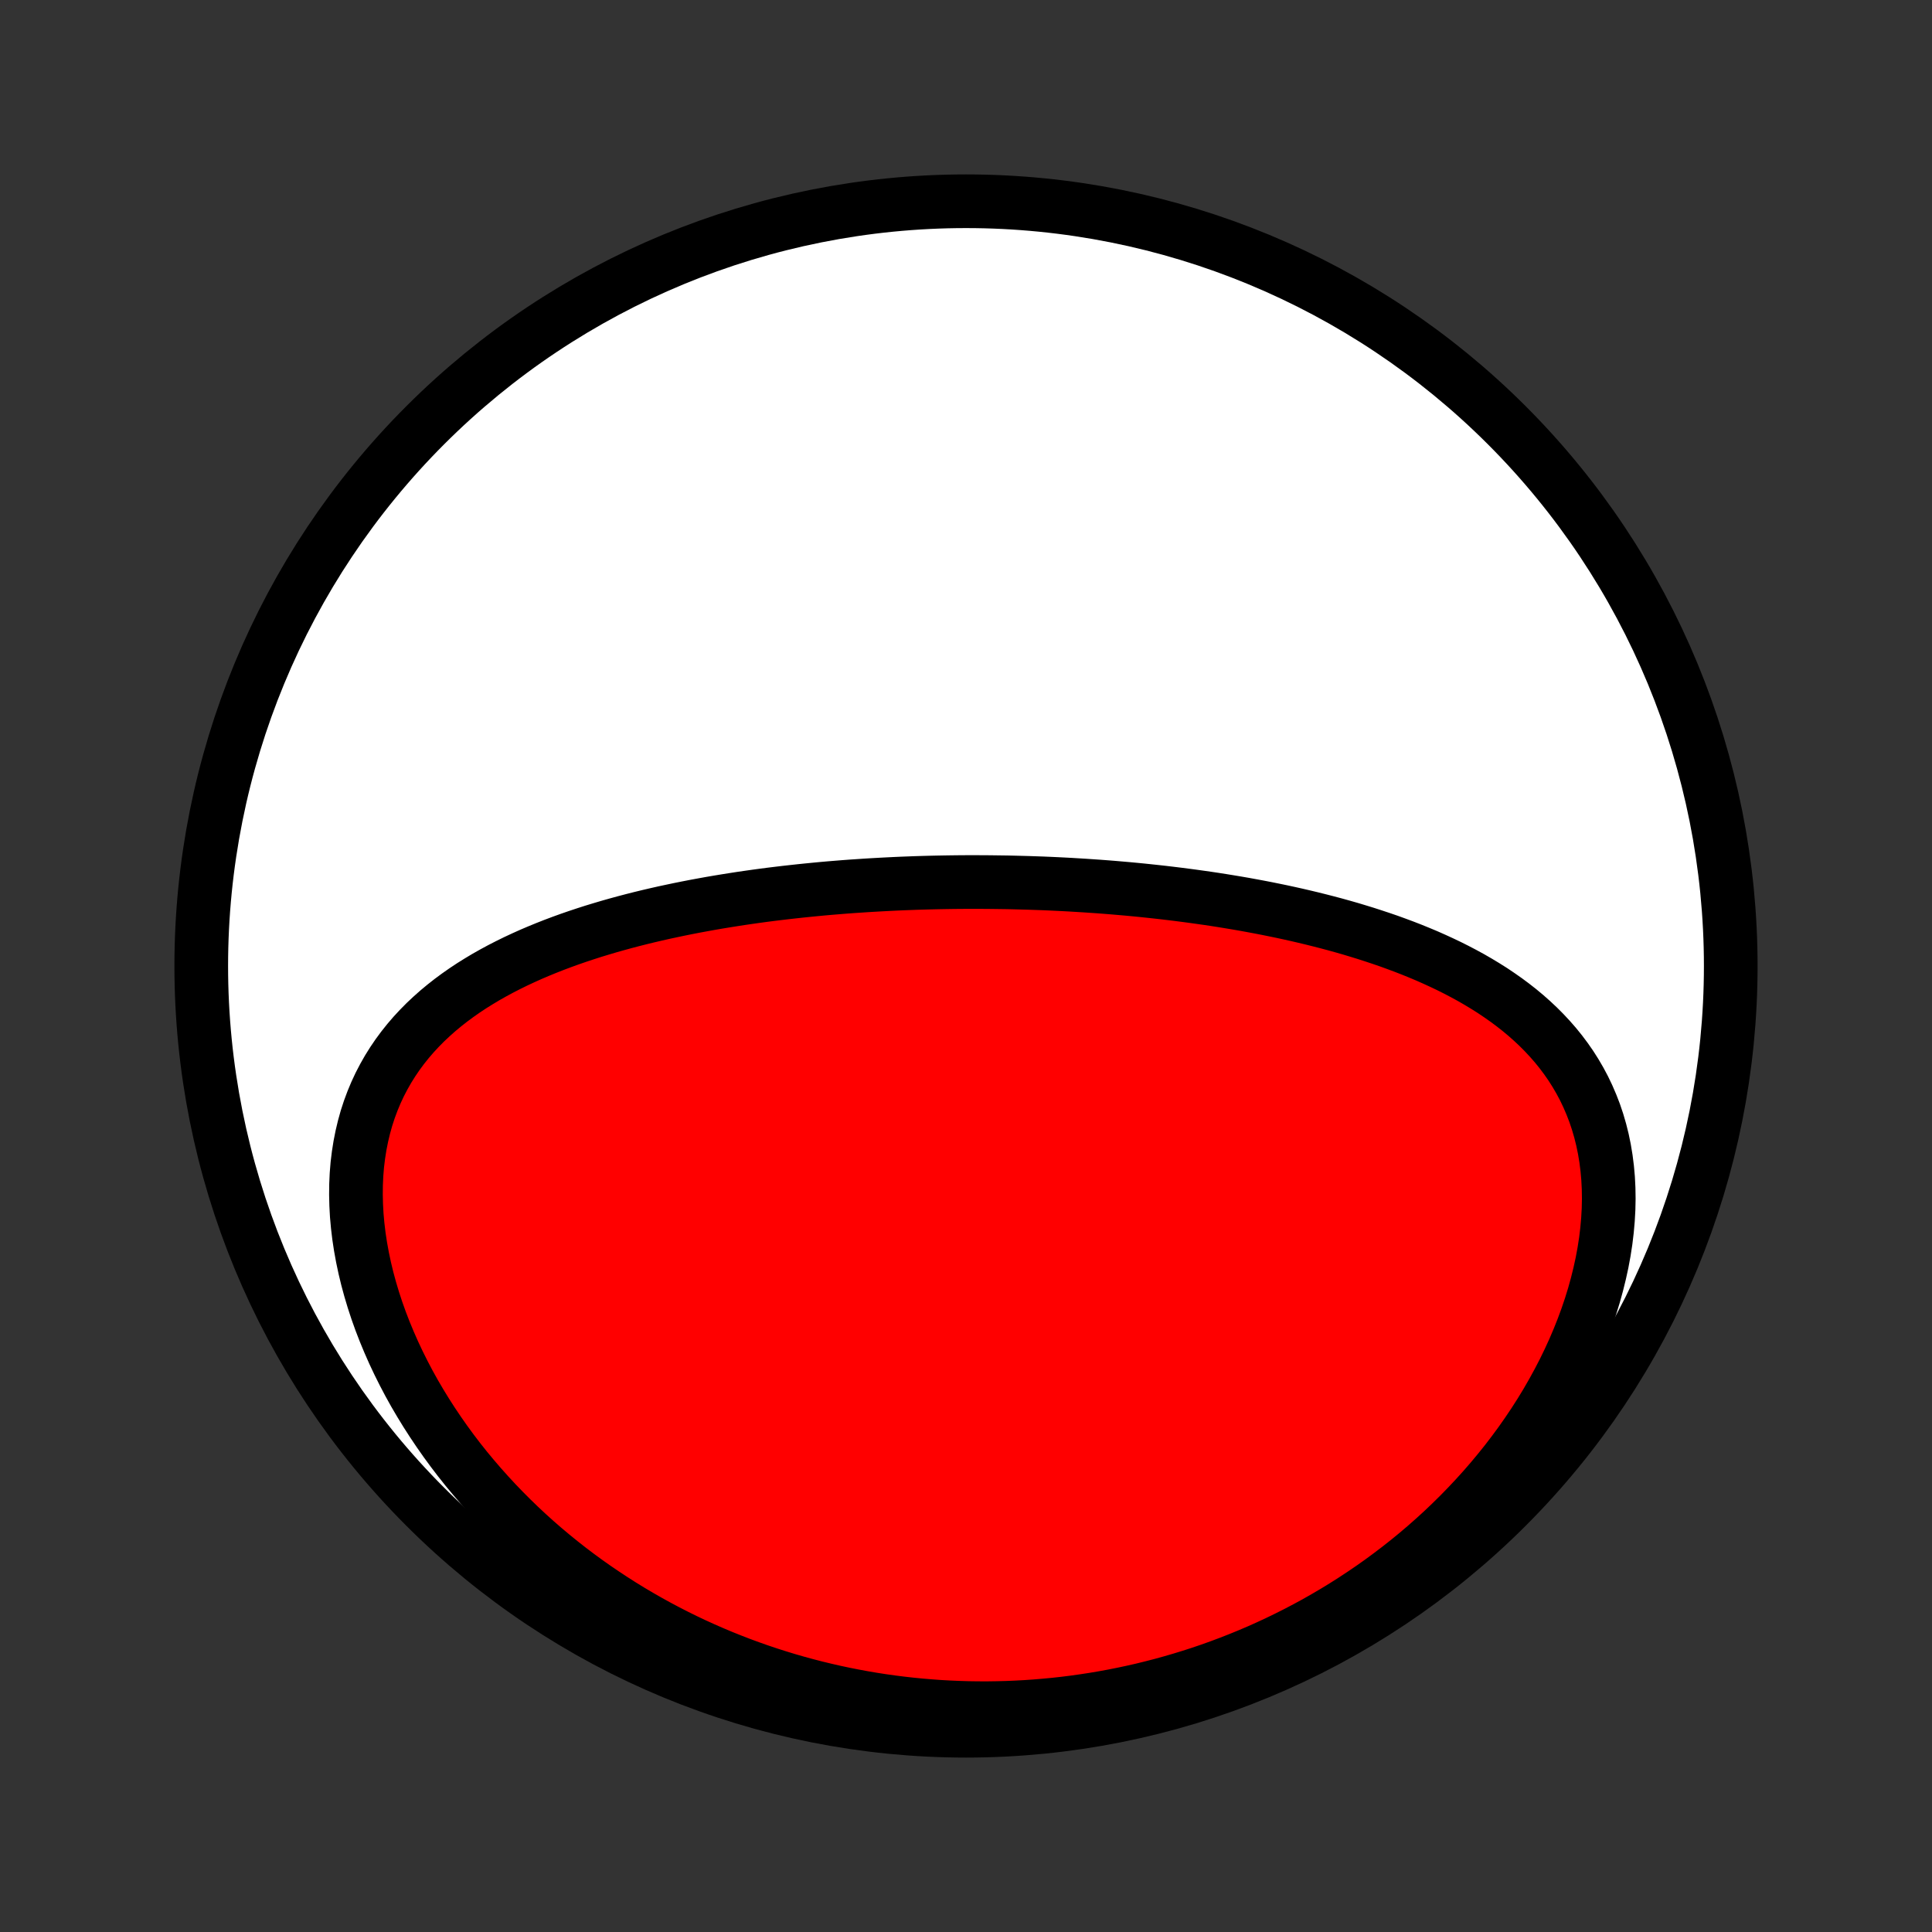 <?xml version="1.0" encoding="utf-8" standalone="no"?>
<!DOCTYPE svg PUBLIC "-//W3C//DTD SVG 1.1//EN"
  "http://www.w3.org/Graphics/SVG/1.1/DTD/svg11.dtd">
<!-- Created with matplotlib (http://matplotlib.org/) -->
<svg height="72pt" version="1.1" viewBox="0 0 72 72" width="72pt" xmlns="http://www.w3.org/2000/svg" xmlns:xlink="http://www.w3.org/1999/xlink">
 <rect x="0" y="0" width="72" height="72" fill="#333333" stroke="none"/>
 <defs>
  <style type="text/css">
*{stroke-linecap:butt;stroke-linejoin:round;}
  </style>
 </defs>
 <g id="figure_1">
  <g id="patch_1">
   <path d="
M0 72
L72 72
L72 0
L0 0
z
" style="fill:none;"/>
  </g>
  <g id="axes_1">
   <g id="PatchCollection_1">
    <defs>
     <path d="
M36 -7.5
C43.558 -7.5 50.808 -10.503 56.153 -15.848
C61.497 -21.192 64.5 -28.442 64.5 -36
C64.5 -43.558 61.497 -50.808 56.153 -56.153
C50.808 -61.497 43.558 -64.5 36 -64.5
C28.442 -64.5 21.192 -61.497 15.848 -56.153
C10.503 -50.808 7.5 -43.558 7.5 -36
C7.5 -28.442 10.503 -21.192 15.848 -15.848
C21.192 -10.503 28.442 -7.5 36 -7.5
z
" id="C0_0_a811fe30f3"/>
     <path d="
M37.018 -39.125
L36.757 -39.128
L36.496 -39.129
L36.234 -39.129
L35.973 -39.129
L35.711 -39.127
L35.449 -39.124
L35.187 -39.12
L34.924 -39.115
L34.661 -39.109
L34.398 -39.102
L34.135 -39.094
L33.87 -39.084
L33.606 -39.074
L33.341 -39.062
L33.075 -39.049
L32.809 -39.035
L32.542 -39.02
L32.275 -39.004
L32.007 -38.986
L31.738 -38.968
L31.468 -38.948
L31.198 -38.926
L30.927 -38.904
L30.655 -38.88
L30.382 -38.854
L30.108 -38.827
L29.834 -38.799
L29.559 -38.769
L29.282 -38.738
L29.005 -38.705
L28.727 -38.671
L28.448 -38.635
L28.169 -38.597
L27.888 -38.557
L27.606 -38.516
L27.323 -38.472
L27.04 -38.427
L26.755 -38.38
L26.47 -38.331
L26.184 -38.279
L25.897 -38.226
L25.609 -38.17
L25.32 -38.112
L25.031 -38.051
L24.741 -37.989
L24.45 -37.923
L24.159 -37.855
L23.867 -37.784
L23.575 -37.71
L23.282 -37.633
L22.989 -37.553
L22.696 -37.47
L22.403 -37.383
L22.11 -37.294
L21.818 -37.2
L21.525 -37.103
L21.233 -37.002
L20.942 -36.897
L20.652 -36.788
L20.362 -36.674
L20.074 -36.556
L19.788 -36.434
L19.503 -36.306
L19.22 -36.174
L18.939 -36.036
L18.66 -35.893
L18.384 -35.744
L18.111 -35.59
L17.842 -35.429
L17.576 -35.263
L17.315 -35.09
L17.058 -34.91
L16.805 -34.723
L16.558 -34.529
L16.316 -34.328
L16.081 -34.119
L15.851 -33.903
L15.629 -33.678
L15.414 -33.446
L15.207 -33.205
L15.008 -32.956
L14.818 -32.699
L14.637 -32.433
L14.465 -32.158
L14.304 -31.875
L14.152 -31.583
L14.012 -31.283
L13.883 -30.974
L13.765 -30.657
L13.659 -30.332
L13.566 -29.999
L13.485 -29.659
L13.416 -29.311
L13.36 -28.957
L13.316 -28.596
L13.286 -28.229
L13.269 -27.857
L13.265 -27.48
L13.274 -27.098
L13.295 -26.712
L13.33 -26.323
L13.377 -25.931
L13.437 -25.537
L13.509 -25.142
L13.593 -24.745
L13.689 -24.347
L13.797 -23.95
L13.916 -23.553
L14.046 -23.157
L14.187 -22.762
L14.339 -22.369
L14.501 -21.979
L14.672 -21.591
L14.853 -21.207
L15.043 -20.826
L15.242 -20.448
L15.449 -20.075
L15.665 -19.707
L15.888 -19.343
L16.119 -18.984
L16.357 -18.63
L16.601 -18.282
L16.852 -17.939
L17.11 -17.601
L17.373 -17.27
L17.643 -16.945
L17.917 -16.626
L18.197 -16.313
L18.481 -16.006
L18.77 -15.706
L19.063 -15.412
L19.36 -15.124
L19.661 -14.843
L19.966 -14.568
L20.274 -14.3
L20.586 -14.038
L20.9 -13.783
L21.217 -13.534
L21.537 -13.292
L21.86 -13.056
L22.184 -12.827
L22.512 -12.604
L22.841 -12.387
L23.172 -12.176
L23.504 -11.972
L23.839 -11.774
L24.175 -11.582
L24.512 -11.396
L24.851 -11.216
L25.191 -11.042
L25.533 -10.873
L25.875 -10.711
L26.218 -10.555
L26.563 -10.404
L26.908 -10.259
L27.254 -10.12
L27.601 -9.986
L27.949 -9.858
L28.297 -9.735
L28.646 -9.618
L28.996 -9.506
L29.346 -9.399
L29.697 -9.298
L30.048 -9.202
L30.4 -9.111
L30.752 -9.026
L31.104 -8.945
L31.457 -8.87
L31.811 -8.8
L32.165 -8.734
L32.519 -8.674
L32.873 -8.619
L33.228 -8.569
L33.583 -8.524
L33.939 -8.484
L34.295 -8.449
L34.651 -8.419
L35.008 -8.393
L35.364 -8.373
L35.722 -8.358
L36.079 -8.347
L36.437 -8.342
L36.795 -8.341
L37.153 -8.346
L37.512 -8.355
L37.871 -8.37
L38.23 -8.389
L38.59 -8.414
L38.949 -8.444
L39.309 -8.478
L39.67 -8.518
L40.03 -8.563
L40.391 -8.614
L40.752 -8.669
L41.113 -8.73
L41.474 -8.796
L41.836 -8.868
L42.197 -8.945
L42.559 -9.027
L42.92 -9.116
L43.282 -9.209
L43.644 -9.309
L44.005 -9.414
L44.367 -9.525
L44.728 -9.641
L45.089 -9.764
L45.45 -9.893
L45.811 -10.028
L46.171 -10.169
L46.531 -10.316
L46.89 -10.469
L47.248 -10.629
L47.606 -10.795
L47.962 -10.968
L48.318 -11.147
L48.673 -11.333
L49.027 -11.525
L49.379 -11.725
L49.73 -11.931
L50.079 -12.144
L50.426 -12.364
L50.771 -12.591
L51.115 -12.825
L51.456 -13.066
L51.794 -13.315
L52.13 -13.57
L52.462 -13.832
L52.792 -14.102
L53.118 -14.379
L53.44 -14.663
L53.759 -14.954
L54.073 -15.253
L54.383 -15.558
L54.688 -15.871
L54.988 -16.19
L55.283 -16.516
L55.572 -16.849
L55.855 -17.189
L56.132 -17.534
L56.402 -17.887
L56.665 -18.245
L56.92 -18.609
L57.168 -18.978
L57.408 -19.353
L57.639 -19.733
L57.861 -20.118
L58.074 -20.507
L58.278 -20.9
L58.471 -21.297
L58.654 -21.696
L58.826 -22.099
L58.987 -22.503
L59.137 -22.909
L59.275 -23.317
L59.401 -23.725
L59.514 -24.133
L59.615 -24.541
L59.704 -24.947
L59.779 -25.352
L59.841 -25.754
L59.889 -26.154
L59.924 -26.549
L59.946 -26.941
L59.954 -27.328
L59.948 -27.71
L59.929 -28.086
L59.896 -28.456
L59.85 -28.819
L59.791 -29.175
L59.719 -29.524
L59.634 -29.865
L59.537 -30.197
L59.428 -30.521
L59.306 -30.837
L59.174 -31.144
L59.031 -31.443
L58.877 -31.732
L58.713 -32.013
L58.54 -32.285
L58.357 -32.548
L58.166 -32.803
L57.966 -33.05
L57.759 -33.287
L57.544 -33.517
L57.323 -33.739
L57.095 -33.953
L56.861 -34.16
L56.622 -34.359
L56.377 -34.551
L56.128 -34.736
L55.874 -34.914
L55.617 -35.087
L55.355 -35.252
L55.09 -35.412
L54.823 -35.566
L54.552 -35.714
L54.279 -35.857
L54.004 -35.995
L53.727 -36.127
L53.448 -36.255
L53.168 -36.379
L52.886 -36.497
L52.603 -36.612
L52.32 -36.722
L52.035 -36.828
L51.751 -36.931
L51.465 -37.029
L51.179 -37.124
L50.894 -37.216
L50.608 -37.304
L50.322 -37.39
L50.036 -37.472
L49.751 -37.551
L49.465 -37.627
L49.181 -37.7
L48.896 -37.771
L48.612 -37.839
L48.329 -37.905
L48.046 -37.968
L47.764 -38.029
L47.483 -38.087
L47.202 -38.144
L46.922 -38.198
L46.643 -38.25
L46.364 -38.301
L46.086 -38.349
L45.809 -38.395
L45.533 -38.44
L45.258 -38.483
L44.983 -38.524
L44.709 -38.563
L44.436 -38.601
L44.164 -38.637
L43.892 -38.672
L43.622 -38.705
L43.352 -38.737
L43.082 -38.767
L42.813 -38.796
L42.545 -38.824
L42.278 -38.85
L42.011 -38.875
L41.745 -38.898
L41.479 -38.921
L41.214 -38.942
L40.95 -38.962
L40.685 -38.98
L40.422 -38.998
L40.158 -39.014
L39.895 -39.03
L39.633 -39.044
L39.37 -39.057
L39.108 -39.069
L38.847 -39.08
L38.585 -39.089
L38.324 -39.098
L38.062 -39.105
L37.801 -39.112
L37.54 -39.118
z
" id="C0_1_ea4cab718a"/>
    </defs>
    <g clip-path="url(#p1bffca34e9)">
     <use style="fill:#ffffff;stroke:#000000;stroke-width:2.0;" x="0.0" xlink:href="#C0_0_a811fe30f3" y="72.0"/>
    </g>
    <g clip-path="url(#p1bffca34e9)">
     <use style="fill:#ff0000;stroke:#000000;stroke-width:2.0;" x="0.0" xlink:href="#C0_1_ea4cab718a" y="72.0"/>
    </g>
   </g>
  </g>
 </g>
 <defs>
  <clipPath id="p1bffca34e9">
   <rect height="72.0" width="72.0" x="0.0" y="0.0"/>
  </clipPath>
 </defs>
</svg>
